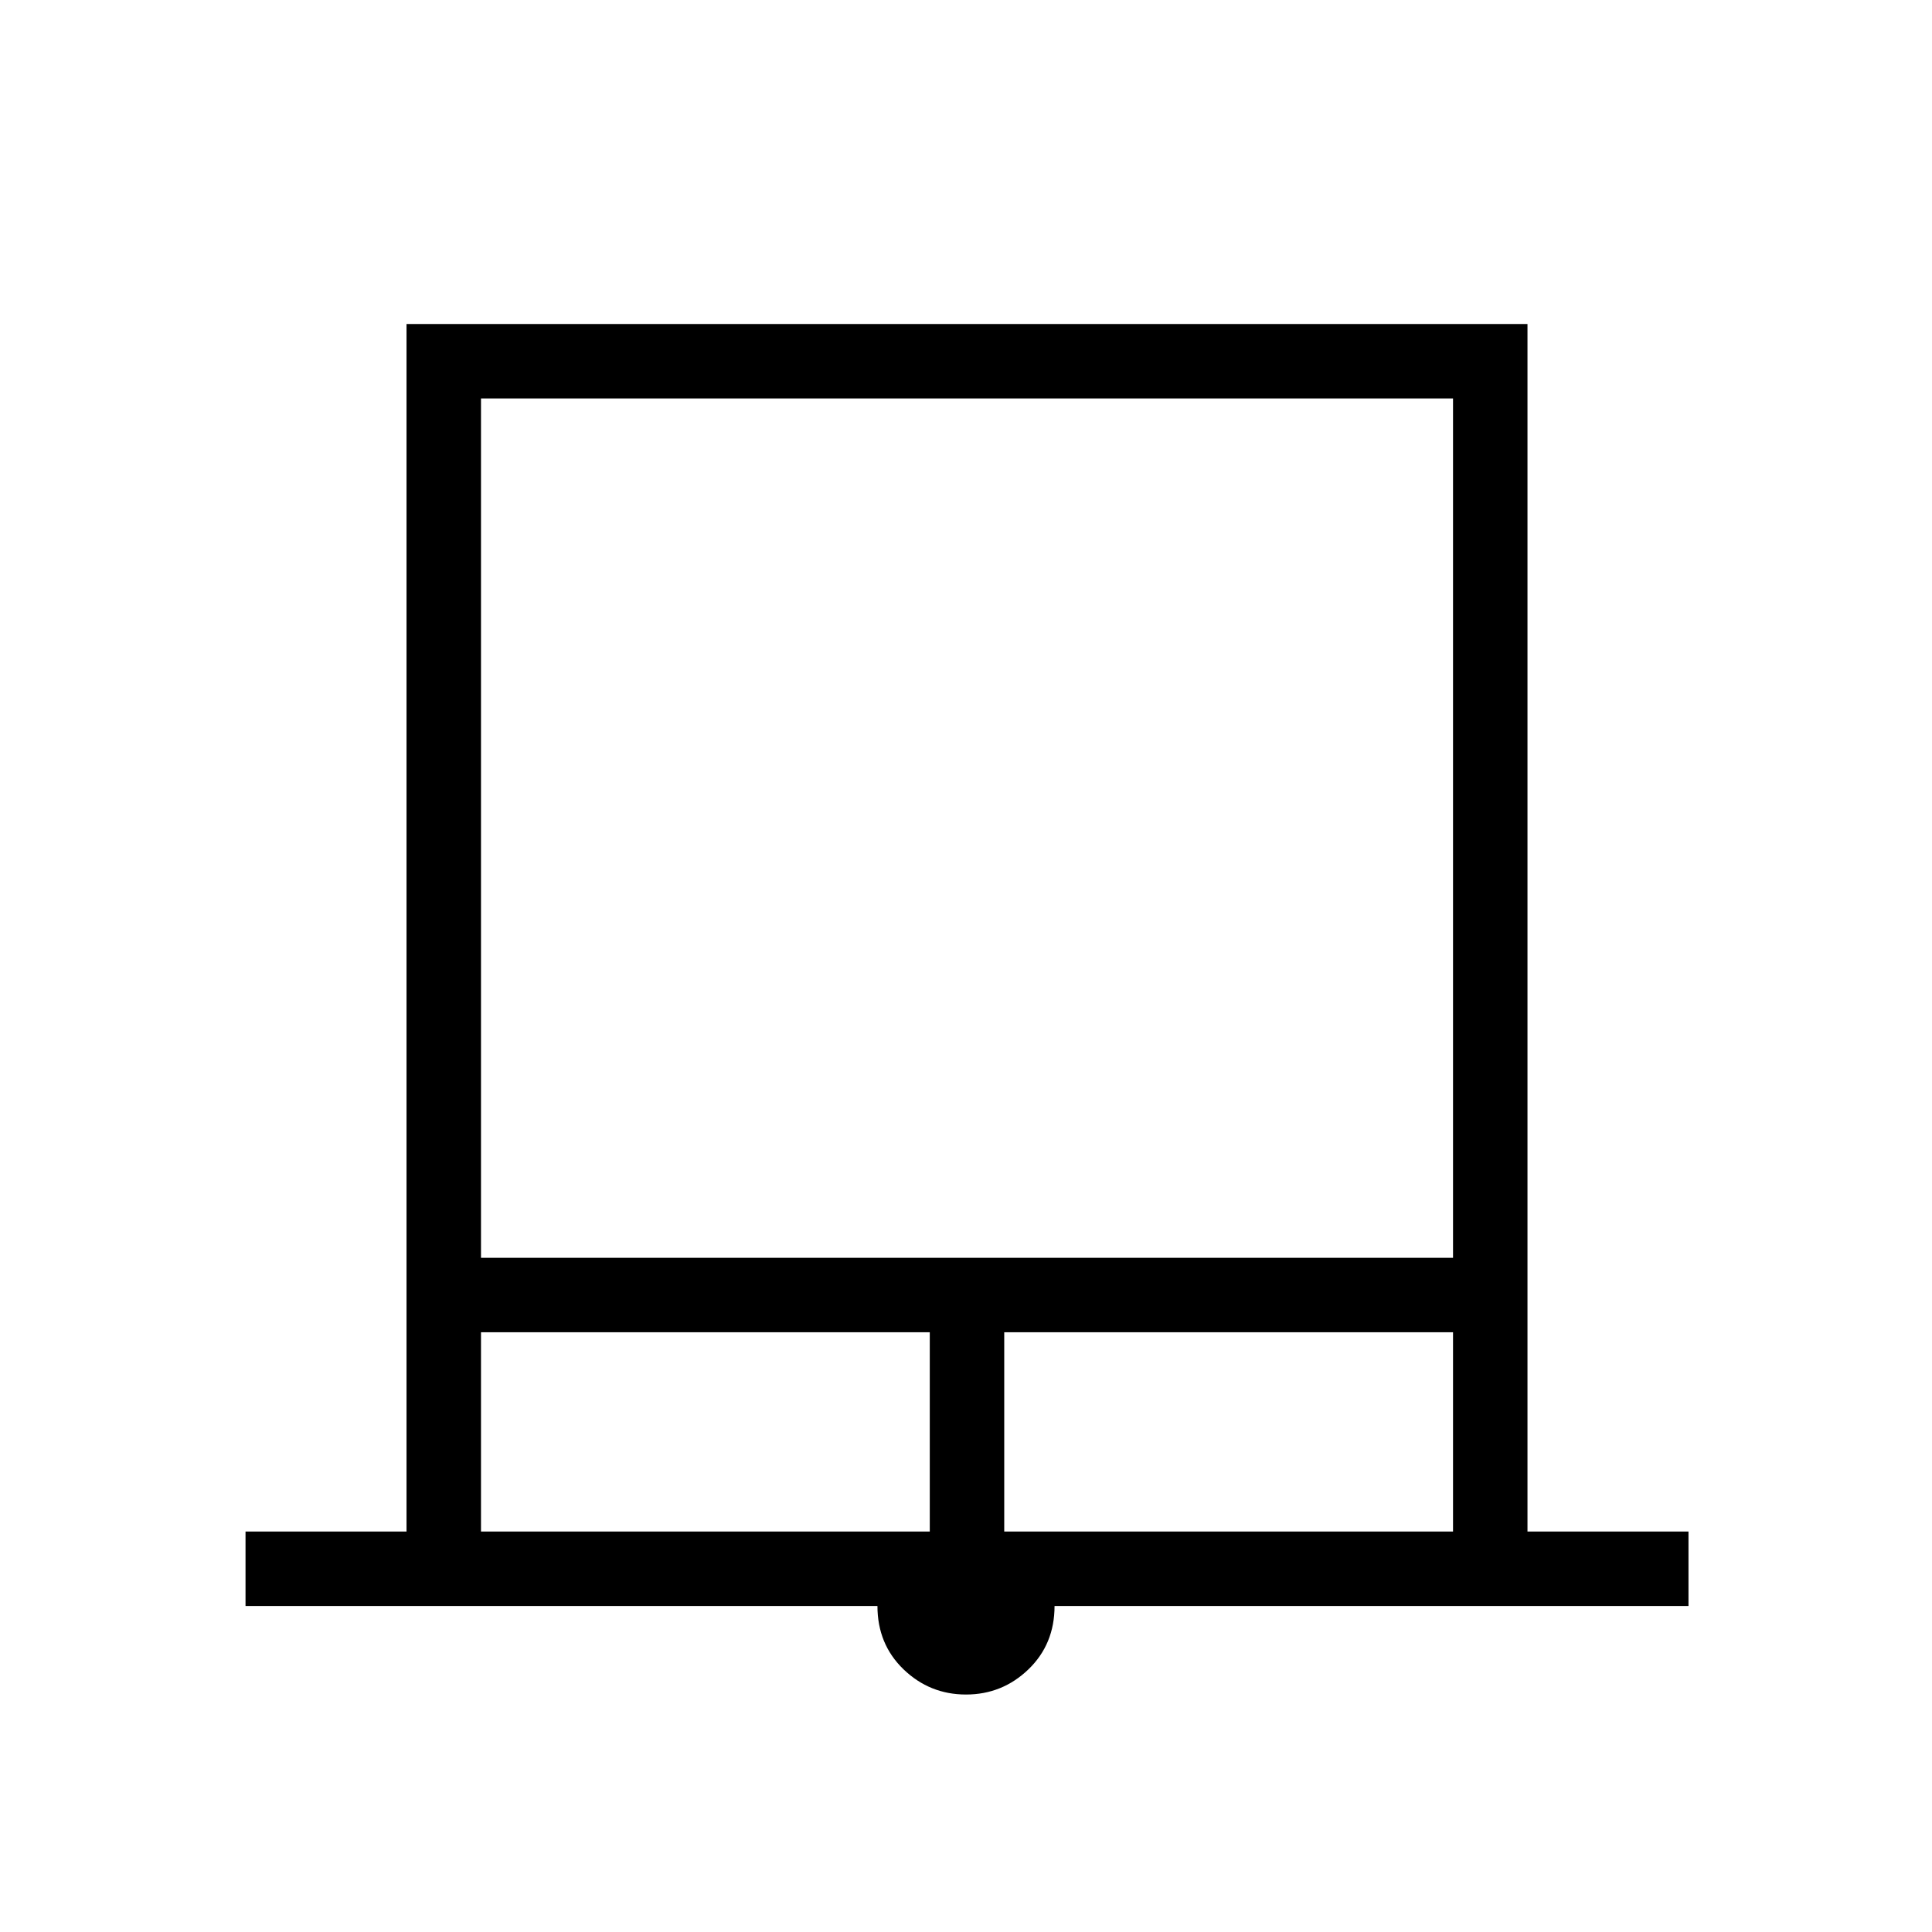 <svg xmlns="http://www.w3.org/2000/svg" height="24" width="24"><path d="M3.05 19.95v-.925h2v-15h13.925v15h2v.925H13.1q0 .475-.325.788-.325.312-.775.312t-.775-.312q-.325-.313-.325-.788Zm2.925-4.325H18.05V4.95H5.975Zm0 3.4h5.575V16.55H5.975Zm6.5 0h5.575V16.55h-5.575ZM5.975 4.95H18.05 5.975Z"/></svg>